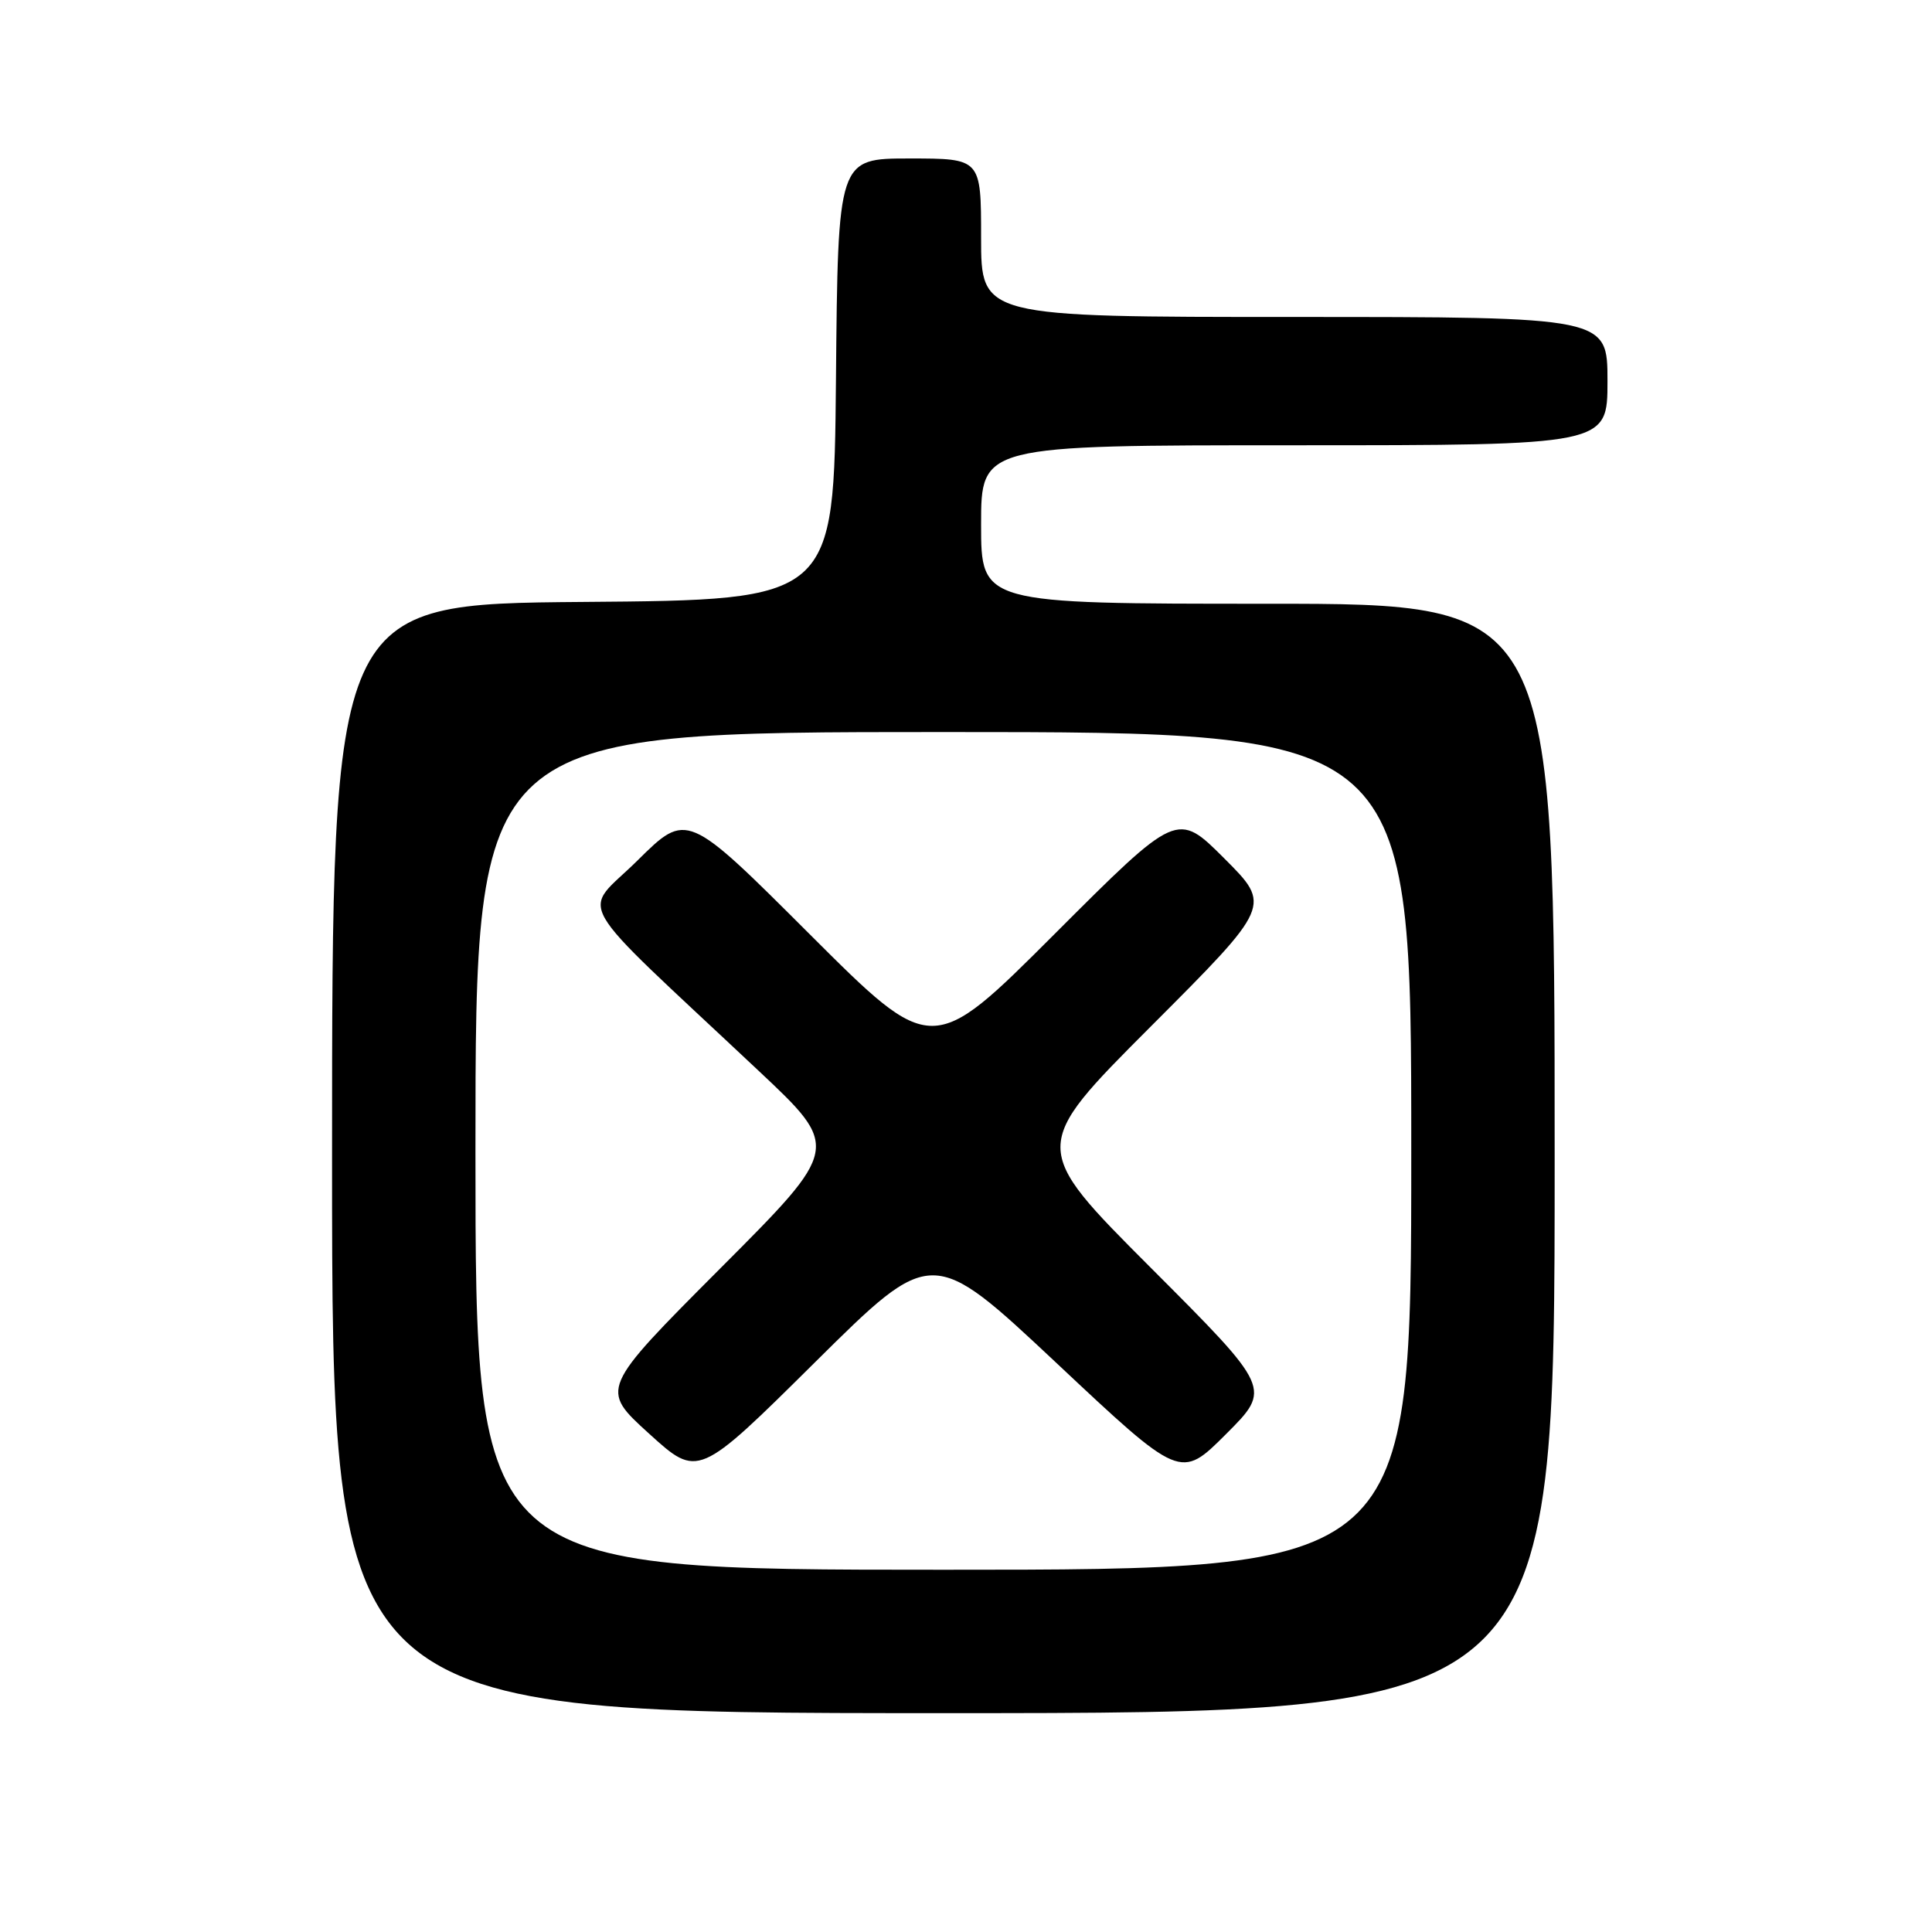 <?xml version="1.0" encoding="UTF-8" standalone="no"?>
<!DOCTYPE svg PUBLIC "-//W3C//DTD SVG 1.1//EN" "http://www.w3.org/Graphics/SVG/1.1/DTD/svg11.dtd" >
<svg xmlns="http://www.w3.org/2000/svg" xmlns:xlink="http://www.w3.org/1999/xlink" version="1.1" viewBox="0 0 256 256">
 <g >
 <path fill="currentColor"
d=" M 206.00 153.50 C 206.00 80.00 206.00 80.00 168.00 80.00 C 130.00 80.00 130.00 80.00 130.00 69.50 C 130.00 59.00 130.00 59.00 171.50 59.00 C 213.00 59.00 213.00 59.00 213.00 50.50 C 213.00 42.00 213.00 42.00 171.50 42.00 C 130.00 42.00 130.00 42.00 130.00 31.50 C 130.00 21.00 130.00 21.00 120.52 21.00 C 111.03 21.00 111.03 21.00 110.77 50.25 C 110.50 79.50 110.50 79.50 77.25 79.76 C 44.00 80.03 44.00 80.03 44.00 153.51 C 44.00 227.00 44.00 227.00 125.00 227.00 C 206.00 227.00 206.00 227.00 206.00 153.50 Z  M 63.00 152.50 C 63.00 97.00 63.00 97.00 125.00 97.00 C 187.00 97.00 187.00 97.00 187.00 152.50 C 187.00 208.00 187.00 208.00 125.00 208.00 C 63.00 208.00 63.00 208.00 63.00 152.50 Z  M 139.97 180.59 C 156.43 196.05 156.43 196.05 162.46 190.02 C 168.48 184.00 168.48 184.00 152.50 168.00 C 136.52 152.00 136.52 152.00 152.50 136.00 C 168.48 120.00 168.48 120.00 162.24 113.76 C 155.99 107.51 155.99 107.51 139.75 123.75 C 123.51 139.99 123.51 139.99 107.27 123.77 C 91.02 107.54 91.02 107.54 84.47 114.02 C 77.06 121.36 75.15 118.04 100.44 141.81 C 111.39 152.09 111.39 152.09 95.44 168.07 C 79.50 184.06 79.50 184.06 86.00 189.96 C 92.50 195.86 92.50 195.86 108.00 180.50 C 123.50 165.14 123.50 165.14 139.97 180.59 Z "/>
</g>
</svg>